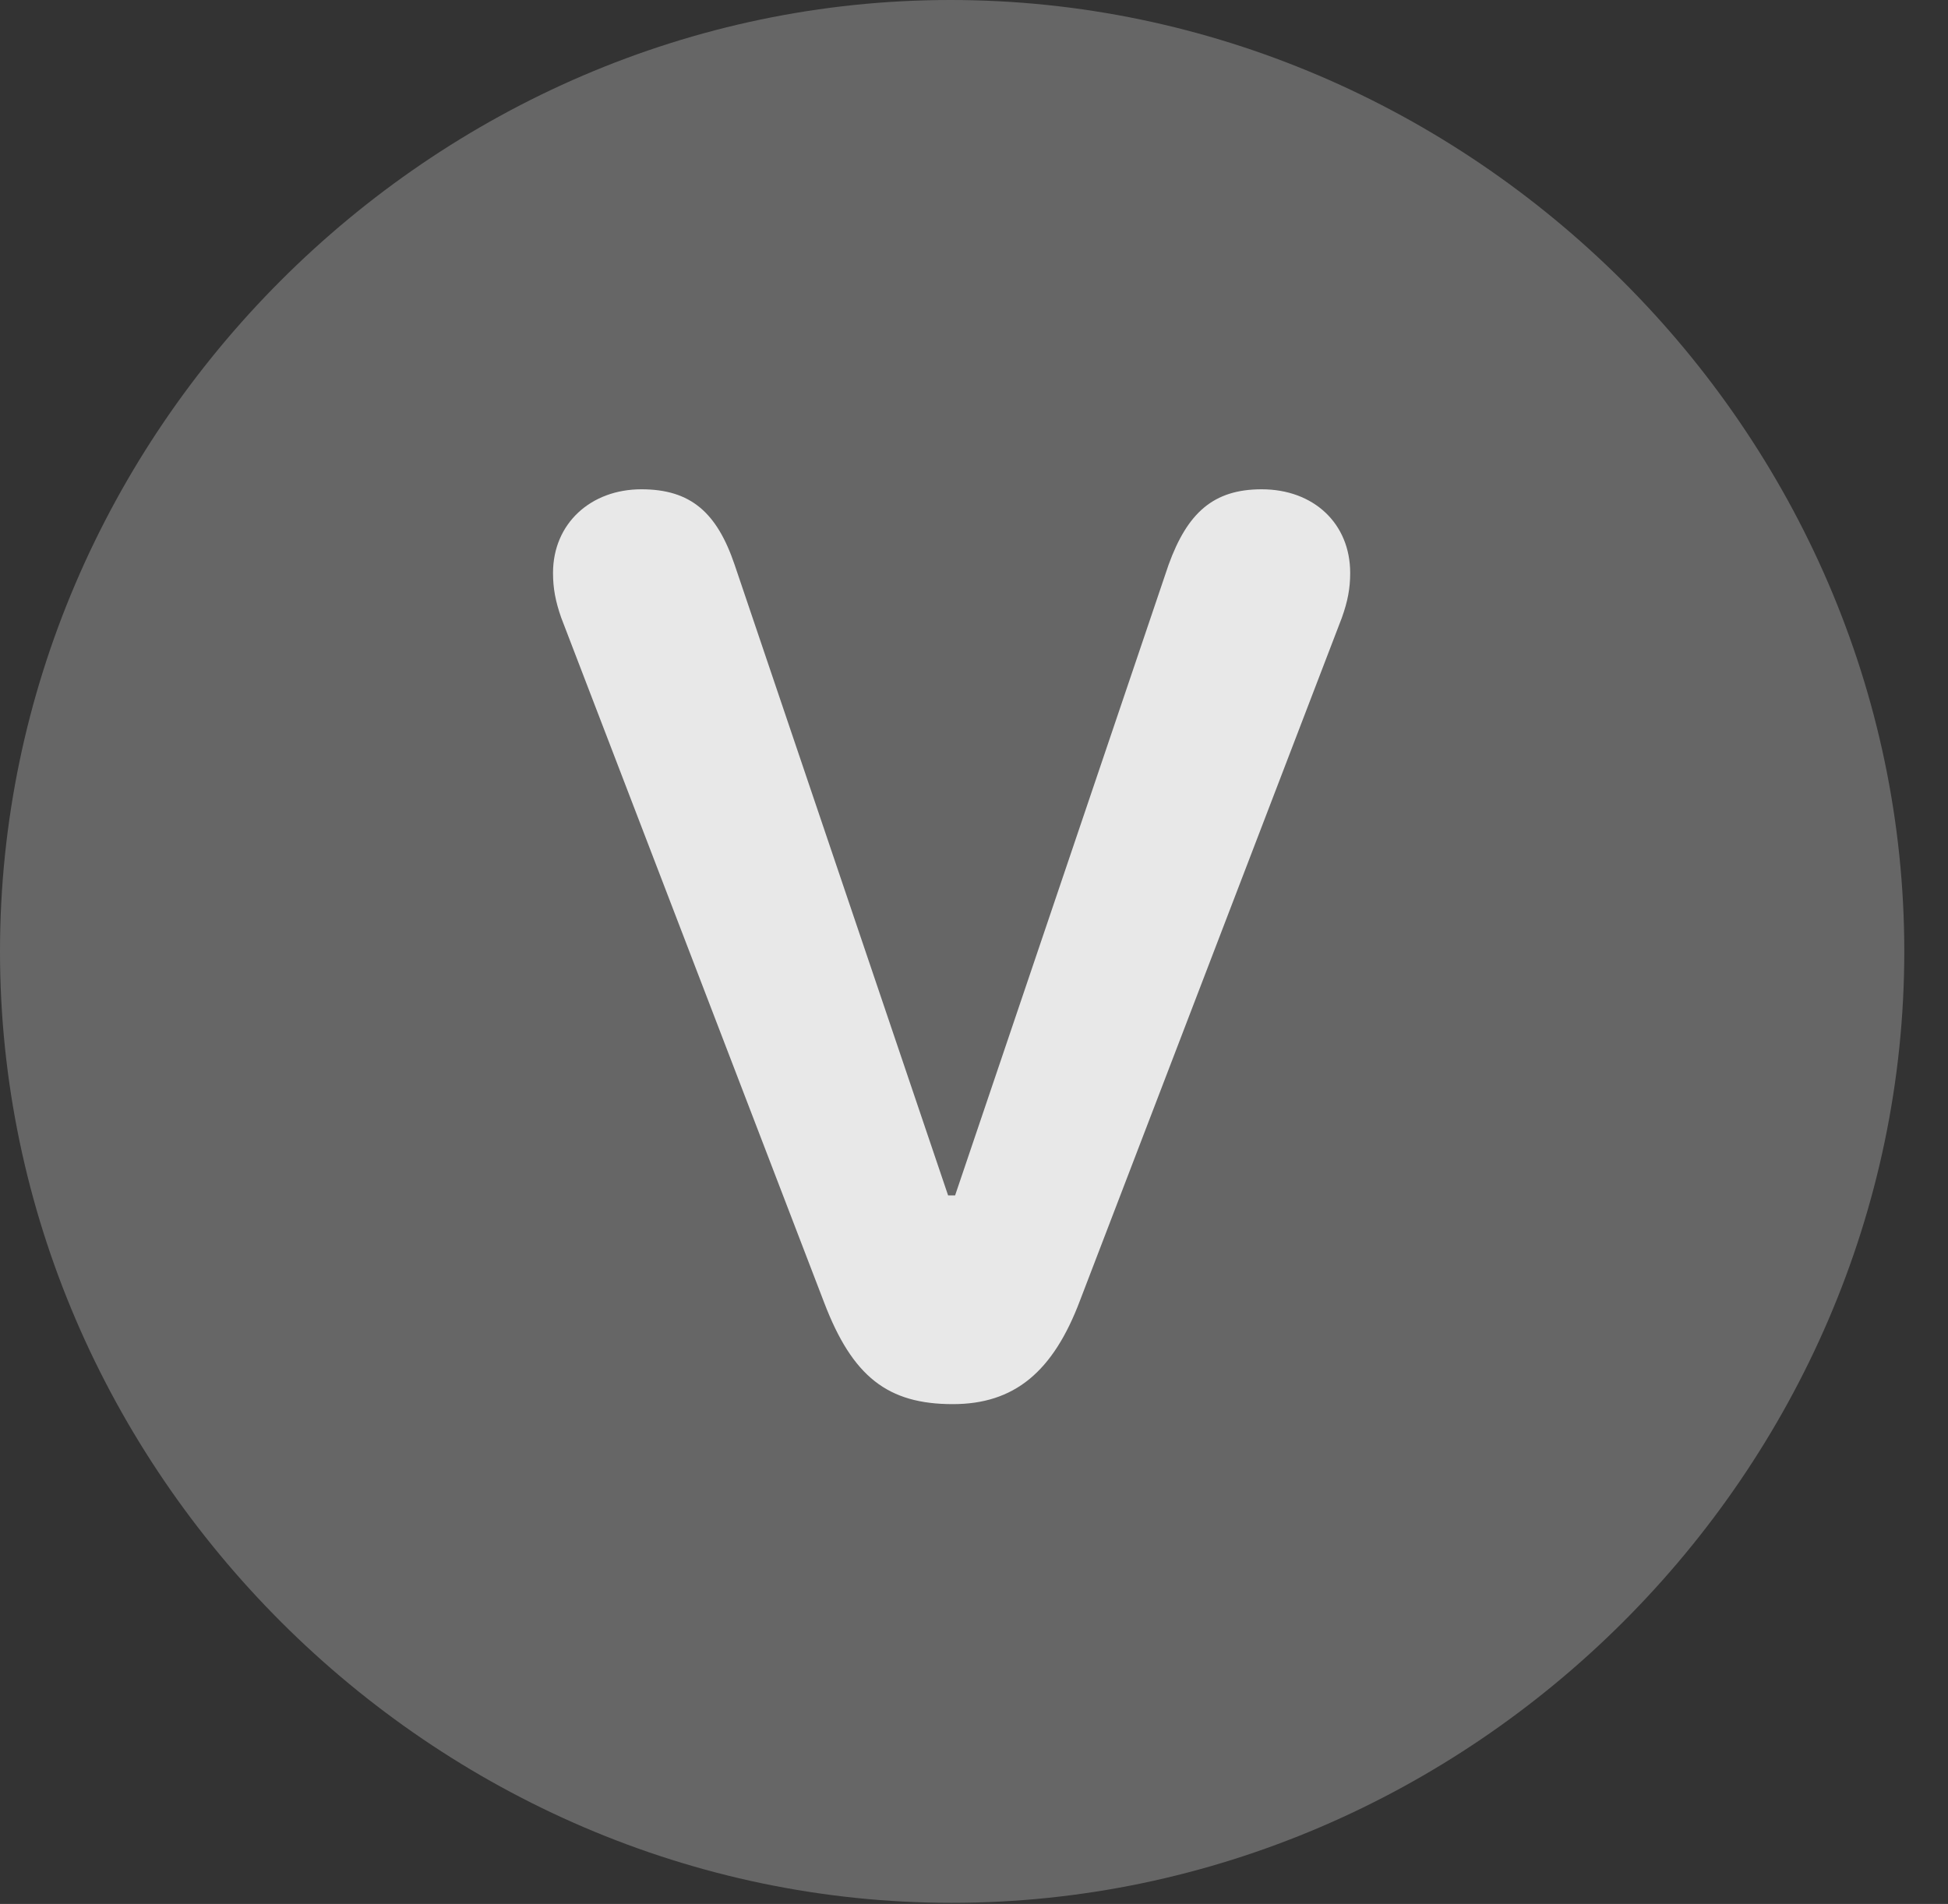 <?xml version="1.0" encoding="UTF-8"?>
<!--Generator: Apple Native CoreSVG 232.5-->
<!DOCTYPE svg
PUBLIC "-//W3C//DTD SVG 1.1//EN"
       "http://www.w3.org/Graphics/SVG/1.1/DTD/svg11.dtd">
<svg version="1.1" xmlns="http://www.w3.org/2000/svg" xmlns:xlink="http://www.w3.org/1999/xlink" width="16.133" height="15.771">
 <rect width="100%" height="100%" fill="#333333" stroke="none"/>
 <g>
  <rect height="15.771" opacity="0" width="16.133" x="0" y="0"/>
  <path d="M7.881 15.762C12.188 15.762 15.771 12.188 15.771 7.881C15.771 3.574 12.178 0 7.871 0C3.574 0 0 3.574 0 7.881C0 12.188 3.584 15.762 7.881 15.762Z" fill="#ffffff" fill-opacity="0.25"/>
  <path d="M7.891 11.631C7.354 11.631 7.061 11.406 6.826 10.791L4.648 5.117C4.6 4.98 4.58 4.873 4.58 4.746C4.58 4.336 4.893 4.053 5.312 4.053C5.723 4.053 5.938 4.248 6.084 4.678L7.852 9.902L7.91 9.902L9.678 4.678C9.834 4.248 10.049 4.053 10.449 4.053C10.879 4.053 11.182 4.336 11.182 4.746C11.182 4.873 11.162 4.98 11.113 5.117L8.945 10.771C8.721 11.367 8.398 11.631 7.891 11.631Z" fill="#ffffff" fill-opacity="0.85"/>
 </g>
</svg>
